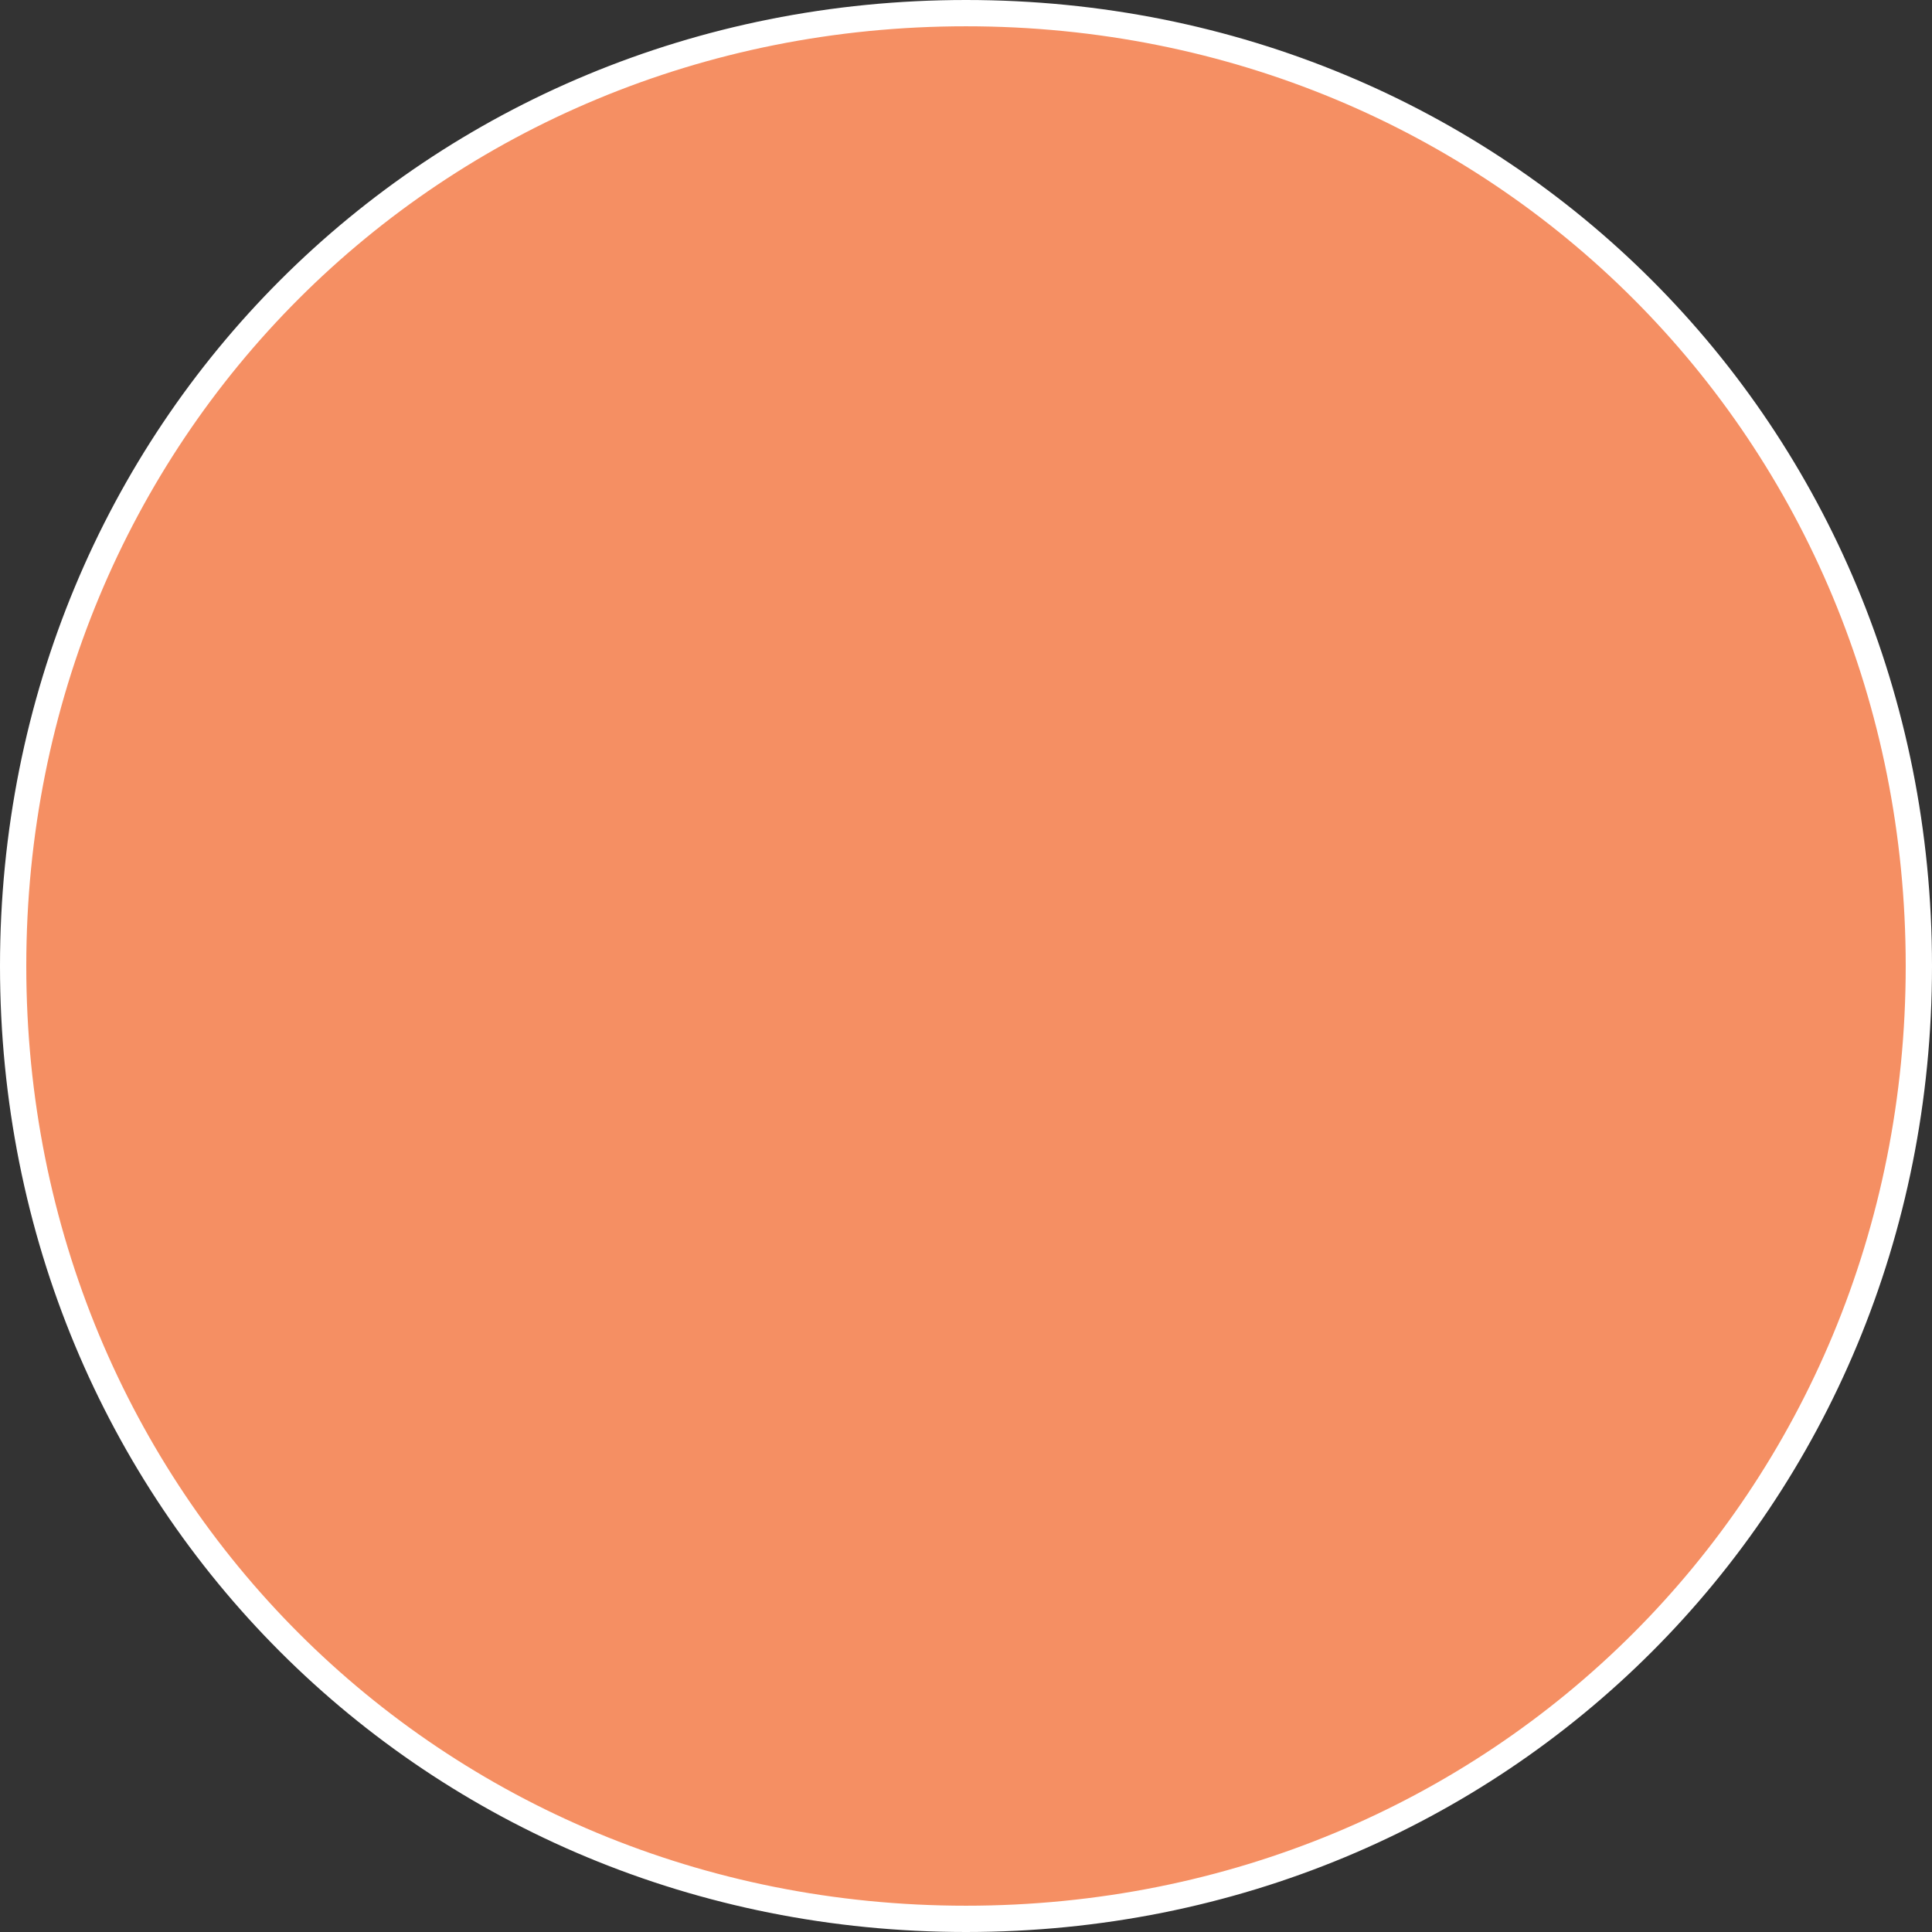 ﻿<?xml version="1.0" encoding="utf-8"?>
<svg version="1.1" xmlns:xlink="http://www.w3.org/1999/xlink" width="147px" height="147px" xmlns="http://www.w3.org/2000/svg">
  <rect width="100%" height="100%" fill="#333333" stroke="none"/>
  <g transform="matrix(1 0 0 1 -40 -1111 )">
    <path d="M 113.5 1112  C 154.1 1112  186 1143.9  186 1184.5  C 186 1225.1  154.1 1257  113.5 1257  C 72.9 1257  41 1225.1  41 1184.5  C 41 1143.9  72.9 1112  113.5 1112  Z " fill-rule="nonzero" fill="#f58f63" stroke="none" />
    <path d="M 113.5 1112  C 154.1 1112  186 1143.9  186 1184.5  C 186 1225.1  154.1 1257  113.5 1257  C 72.9 1257  41 1225.1  41 1184.5  C 41 1143.9  72.9 1112  113.5 1112  Z " stroke-width="2" stroke="#ffffff" fill="none" />
  </g>
</svg>
